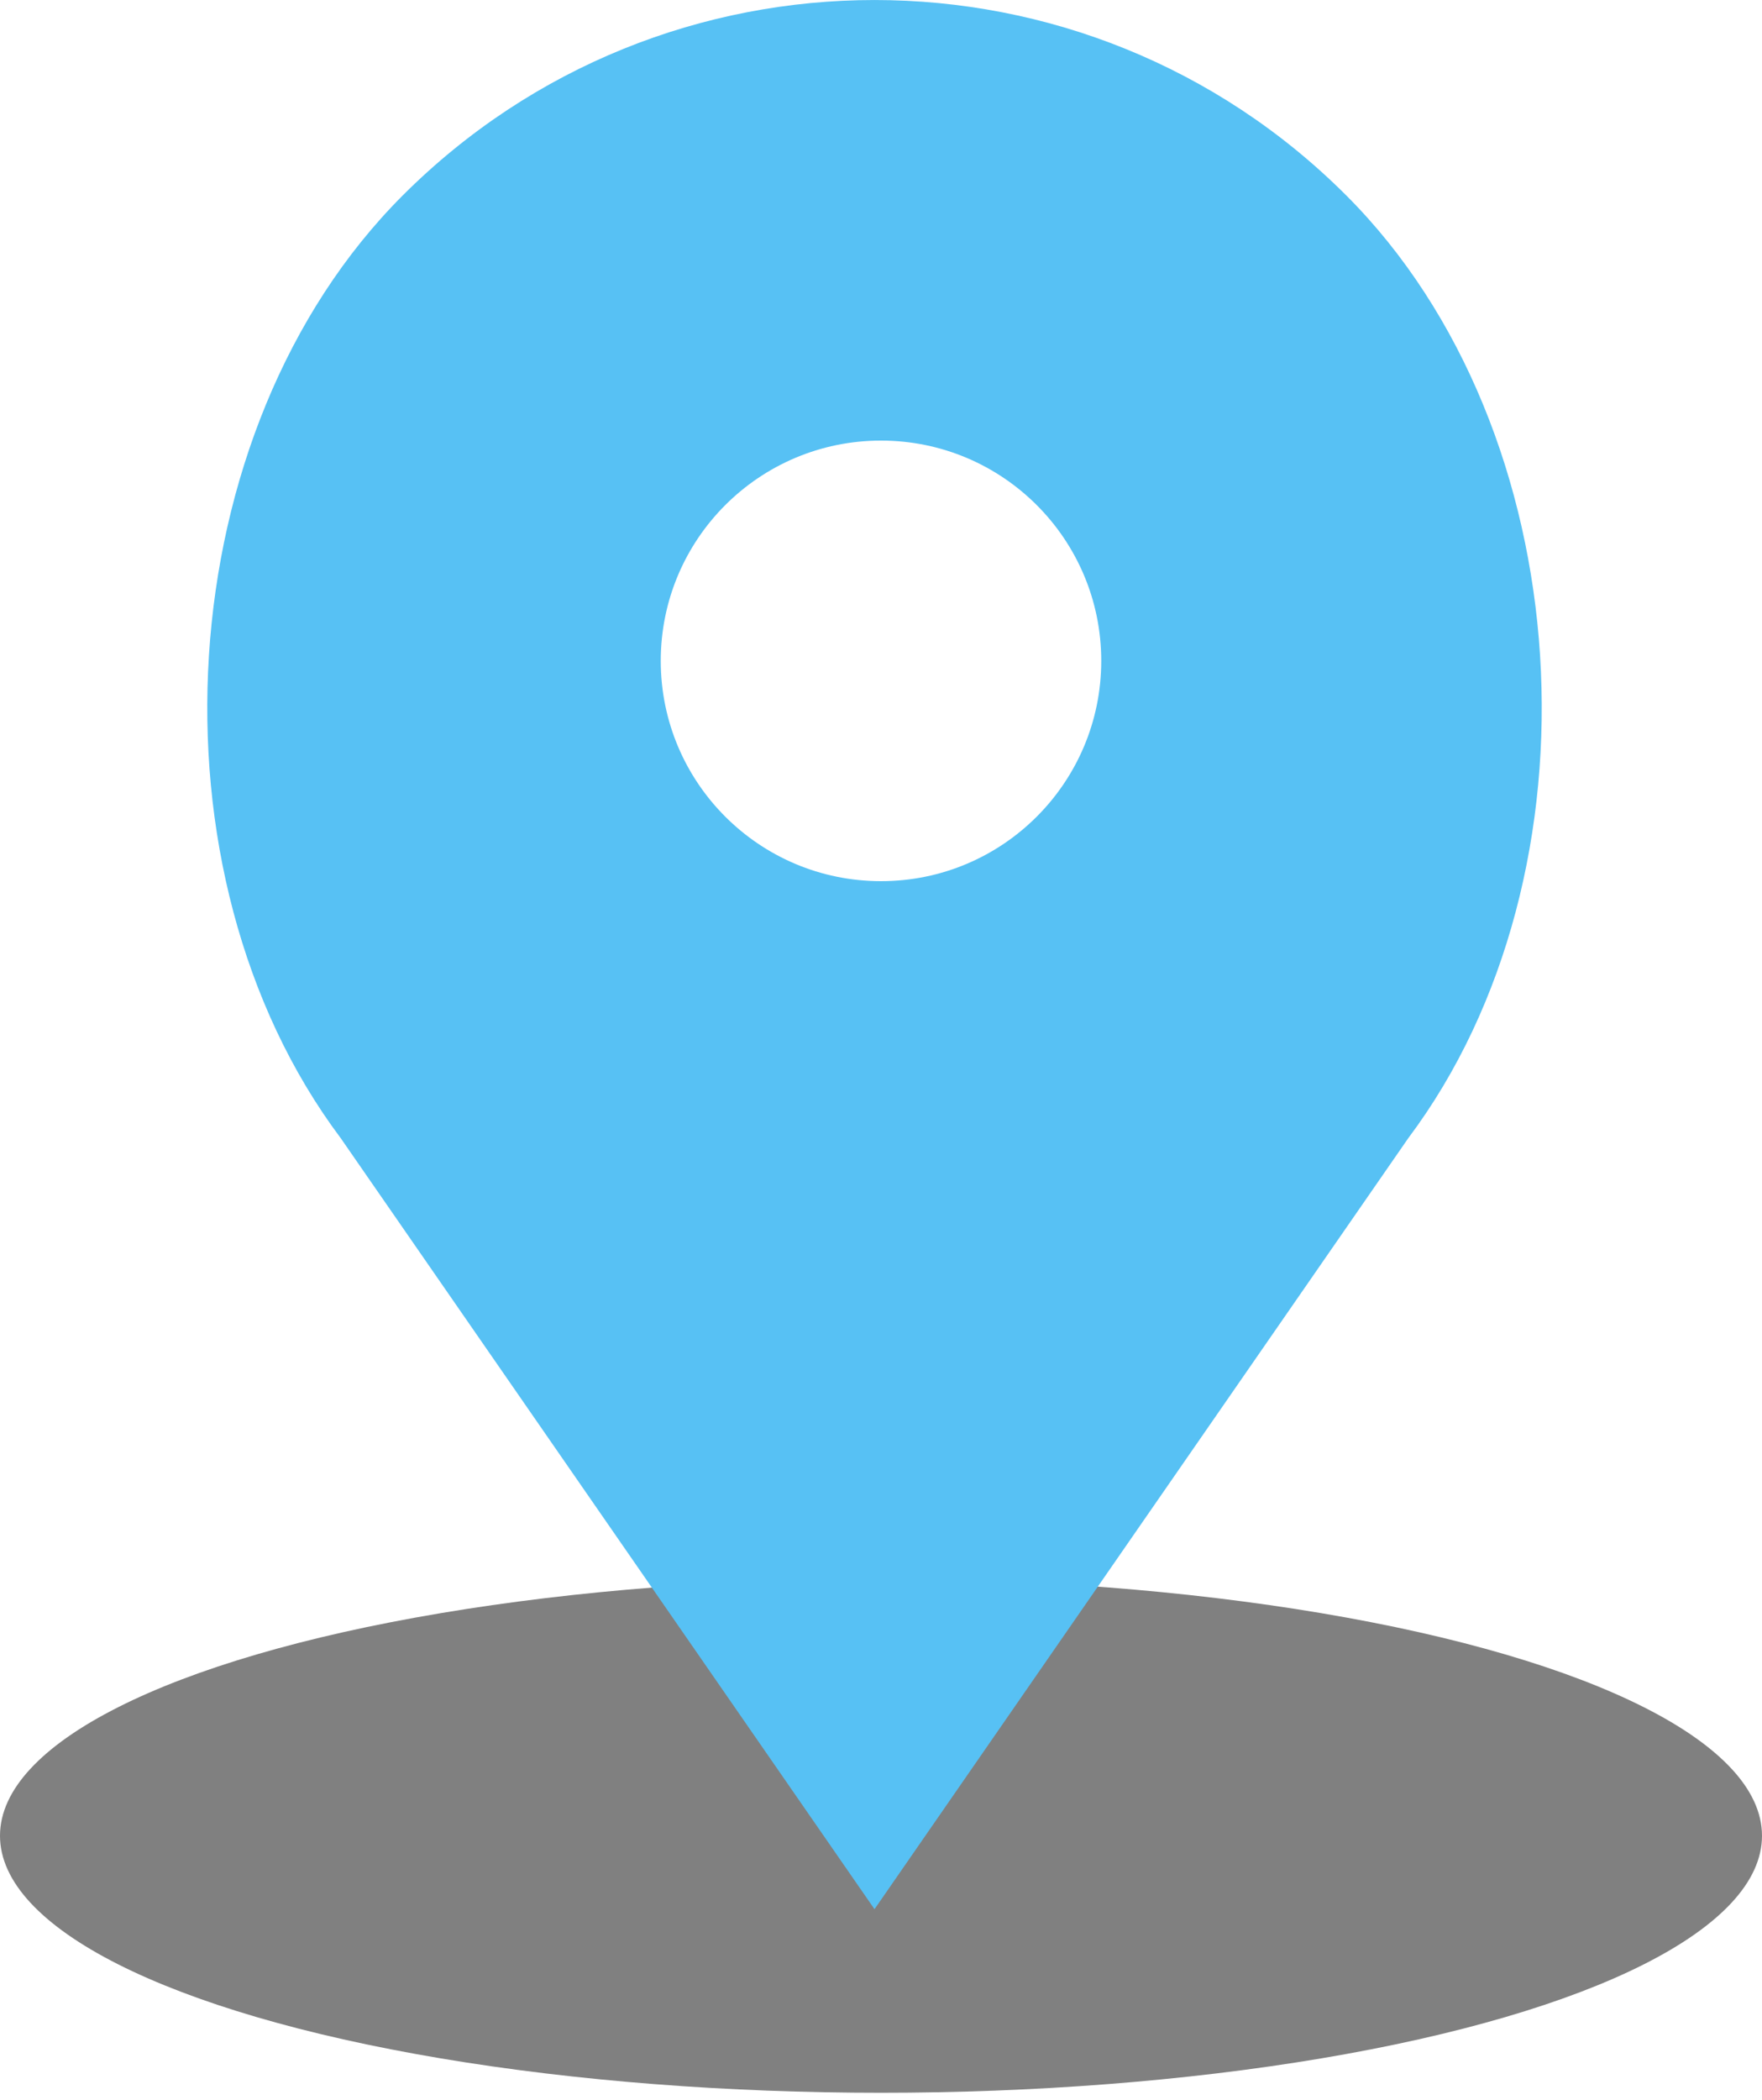 <?xml version="1.0" encoding="iso-8859-1"?><!-- Generator: Adobe Illustrator 19.0.0, SVG Export Plug-In . SVG Version: 6.00 Build 0)  -->
<svg style="enable-background:new 0 0 58 58;" id="Capa_1" version="1.1"  viewBox="5 0 48 57.2" x="0px"
	 xmlns="http://www.w3.org/2000/svg" y="0px" xml:space="preserve">
<ellipse style="fill:#808080;" cx="29" cy="50" rx="24" ry="7"/>
<path style="fill:#57c1f4;" d="M41.676,5.324L41.676,5.324c-7.098-7.098-18.607-7.098-25.706,0h0
	C9.574,11.72,8.855,23.763,14.282,31l14.541,21l14.541-21C48.792,23.763,48.072,11.72,41.676,5.324z M29,24c-3.314,0-6-2.686-6-6
	s2.686-6,6-6s6,2.686,6,6S32.314,24,29,24z"/>
</svg>
